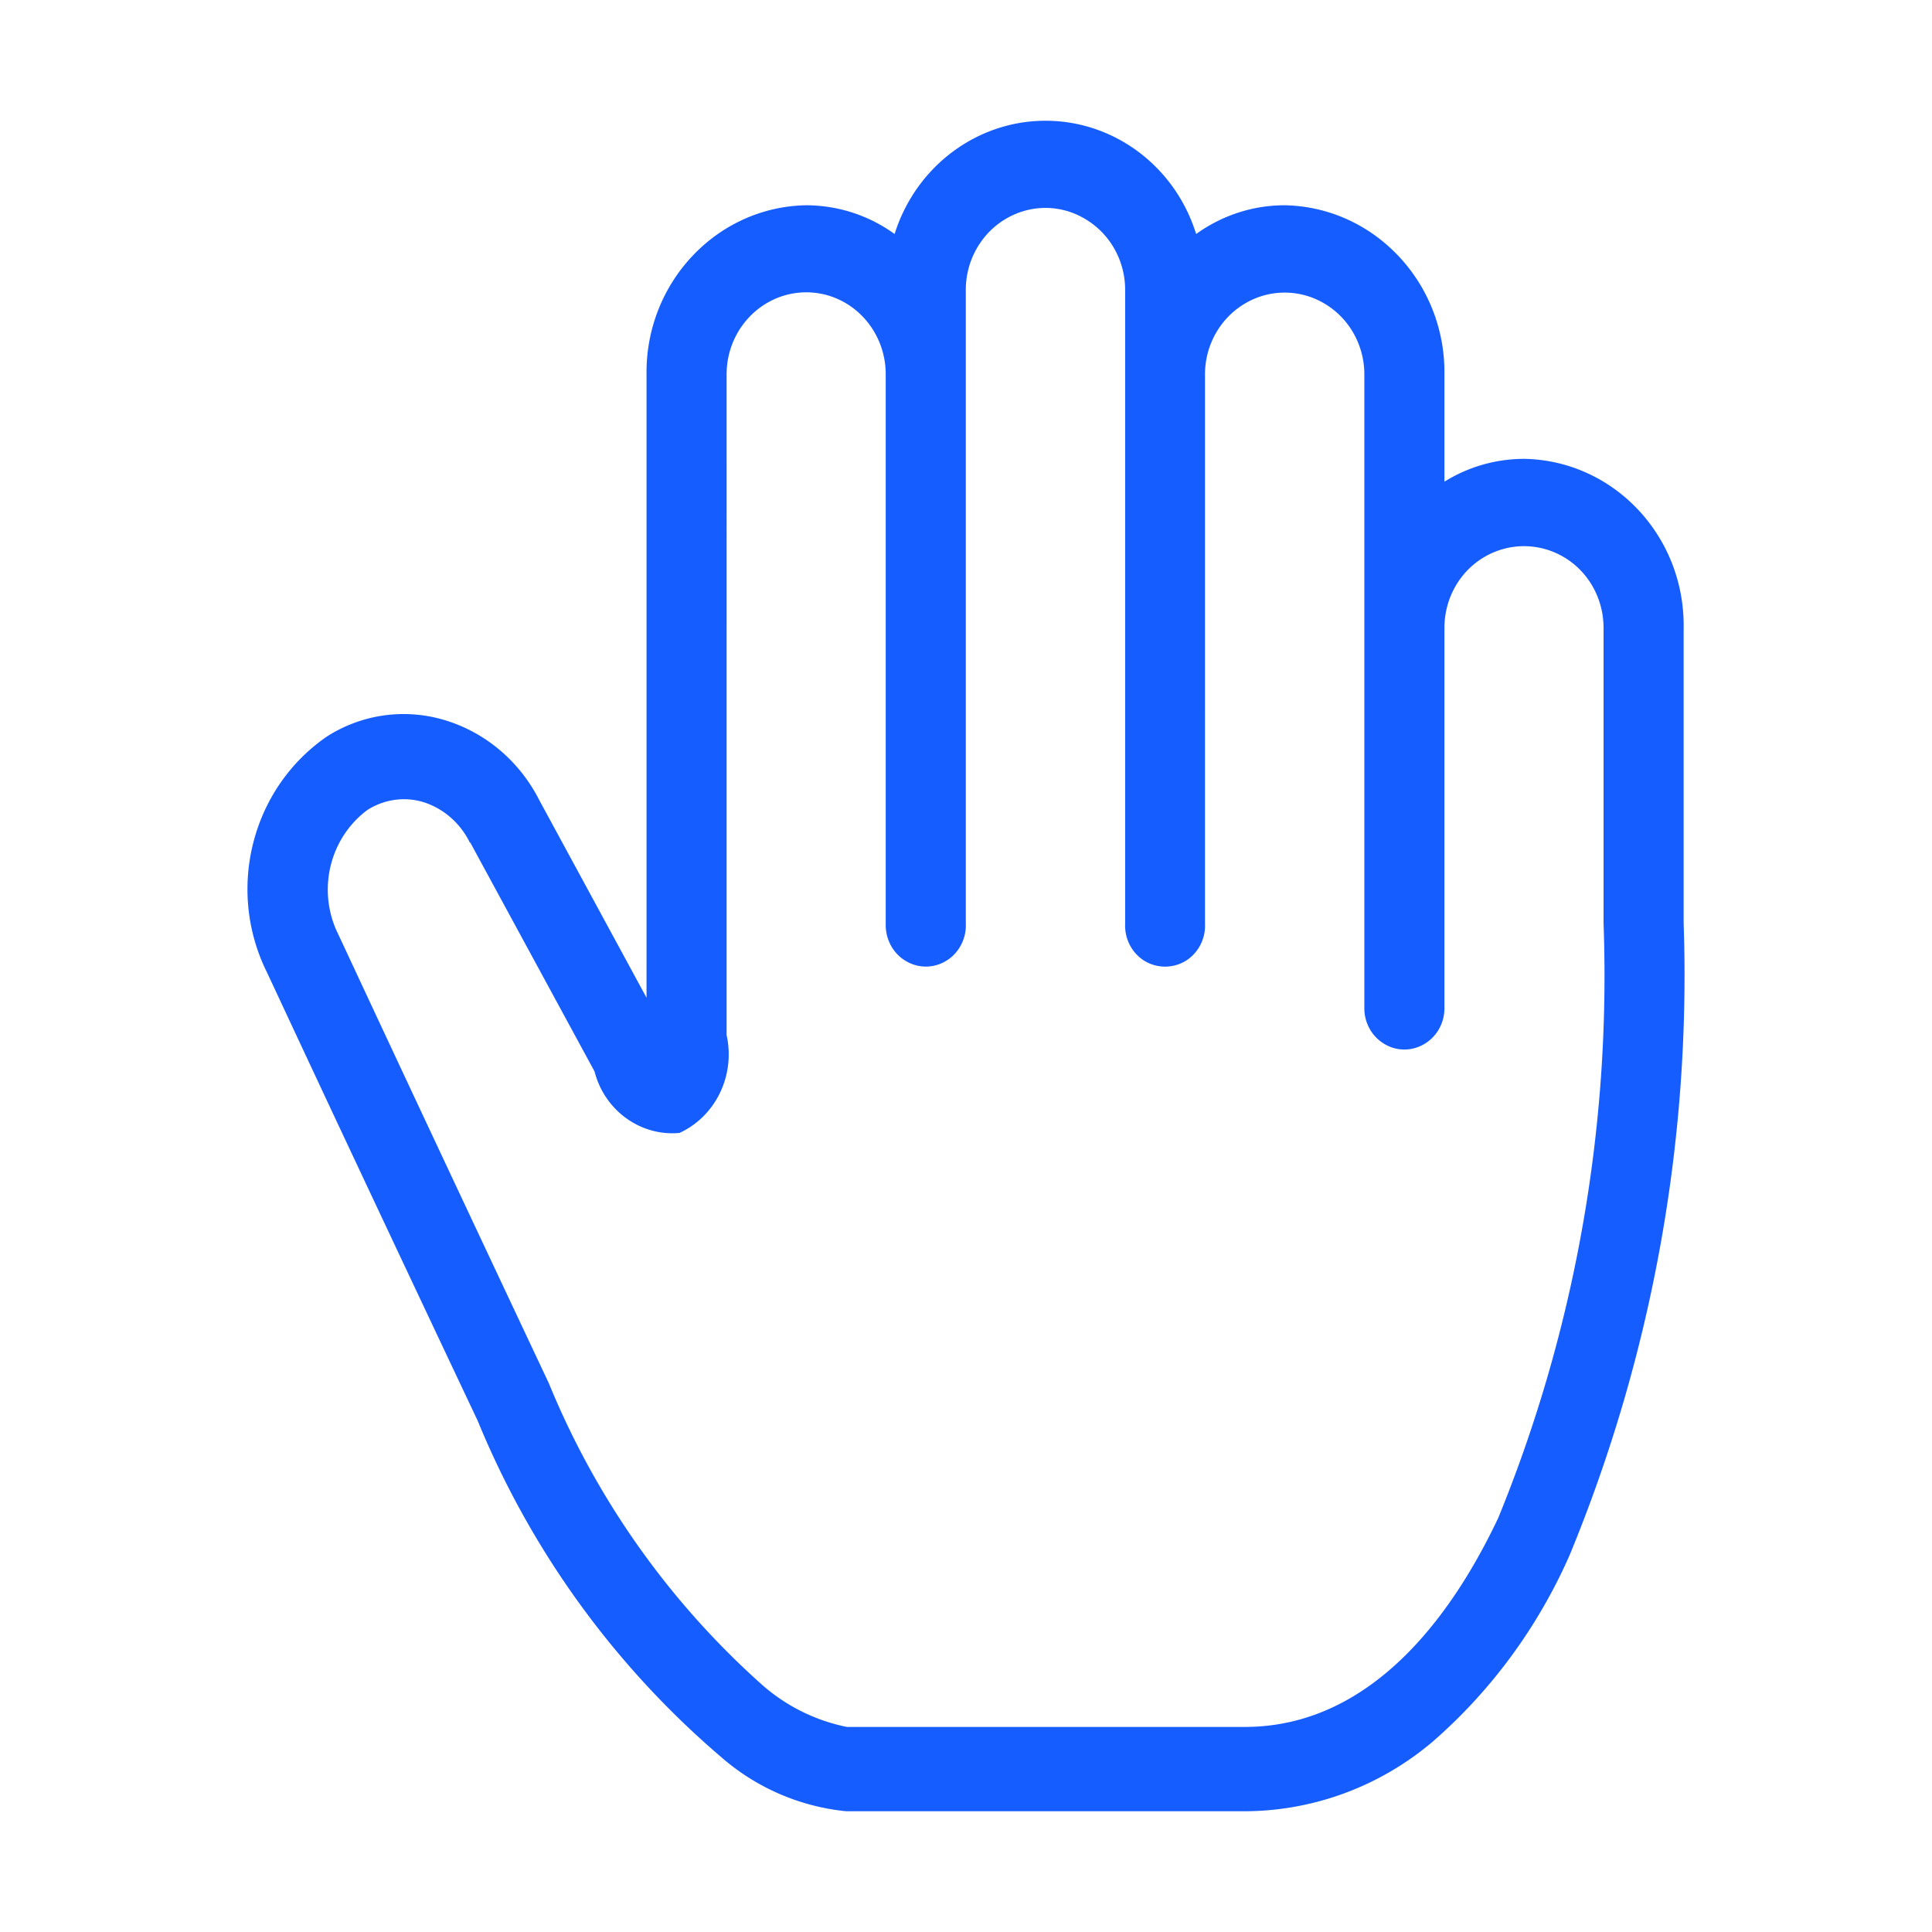<?xml version="1.0" standalone="no"?><!DOCTYPE svg PUBLIC "-//W3C//DTD SVG 1.1//EN" "http://www.w3.org/Graphics/SVG/1.1/DTD/svg11.dtd"><svg t="1749300926335" class="icon" viewBox="0 0 1024 1024" version="1.1" xmlns="http://www.w3.org/2000/svg" p-id="2026" xmlns:xlink="http://www.w3.org/1999/xlink" width="200" height="200"><path d="M849.92 489.6c3.92 107.86-15.12 215.38-55.78 314.83-23.86 50.51-66.64 110.88-134.4 110.88h-210.9a97.091 97.091 0 0 1-46.37-23.63A435.234 435.234 0 0 1 290.92 733.2c-85.57-181.66-112-239.01-112.34-239.46-10.42-22.74-3.58-49.84 16.24-64.51 8.74-5.49 19.26-7.06 29.01-4.26 10.86 3.25 19.82 10.98 24.98 21.17 0 0.22 0.22 0.45 0.45 0.45l65.86 121.3c5.26 20.61 24.3 34.5 45.02 32.59 19.26-8.85 29.68-30.58 24.98-51.86V198.4c0-23.97 18.93-43.46 42.22-43.46s42.11 19.49 42.11 43.46v291.2c-0.22 7.95 3.7 15.57 10.42 19.6 6.72 4.14 15.01 4.14 21.73 0 6.61-4.03 10.64-11.65 10.3-19.6v-336c0-15.46 8.06-29.79 21.06-37.52 13.1-7.84 29.23-7.84 42.22 0 13.1 7.73 21.17 22.06 21.17 37.52v336c-0.34 8.06 3.58 15.57 10.3 19.71a21.04 21.04 0 0 0 21.73 0c6.72-4.14 10.64-11.65 10.3-19.71V198.4c0-15.46 8.06-29.79 21.17-37.52a41.132 41.132 0 0 1 42.11 0c13.1 7.73 21.17 22.06 21.17 37.52v336c0 7.84 4.03 15.01 10.64 18.93 6.5 3.92 14.56 3.92 21.17 0 6.61-3.92 10.64-11.09 10.64-18.93V332.8c0-15.46 7.95-29.79 21.06-37.52s29.12-7.73 42.22 0 21.06 22.06 21.06 37.52v156.8z m-42-246.4c-14.9 0-29.57 4.14-42.34 12.1v-56.9c0.56-48.72-37.41-88.82-84.78-89.6-16.8 0-33.15 5.38-46.82 15.23C622.89 88.3 590.64 64 554.13 64c-36.4 0-68.77 24.3-79.97 60.03a80.113 80.113 0 0 0-47.04-15.23c-47.26 0.9-85.01 40.99-84.45 89.6v330.4l-56.78-104.61c-10.53-20.83-28.9-36.29-50.74-42.67-21-6.17-43.65-2.9-62.05 8.96-39.09 26.99-52.98 79.3-32.59 122.86 1.46 2.8 28.34 61.26 112.67 239.68a468.072 468.072 0 0 0 129.36 178.53A118.516 118.516 0 0 0 448.51 960h211.23c36.29-0.11 71.57-13.1 99.57-36.85 31.02-26.99 55.78-60.7 72.58-98.78a805.431 805.431 0 0 0 60.48-334.88V332.8c0.67-48.72-37.08-88.7-84.45-89.6z" p-id="2027" fill="#165DFF"></path></svg>
